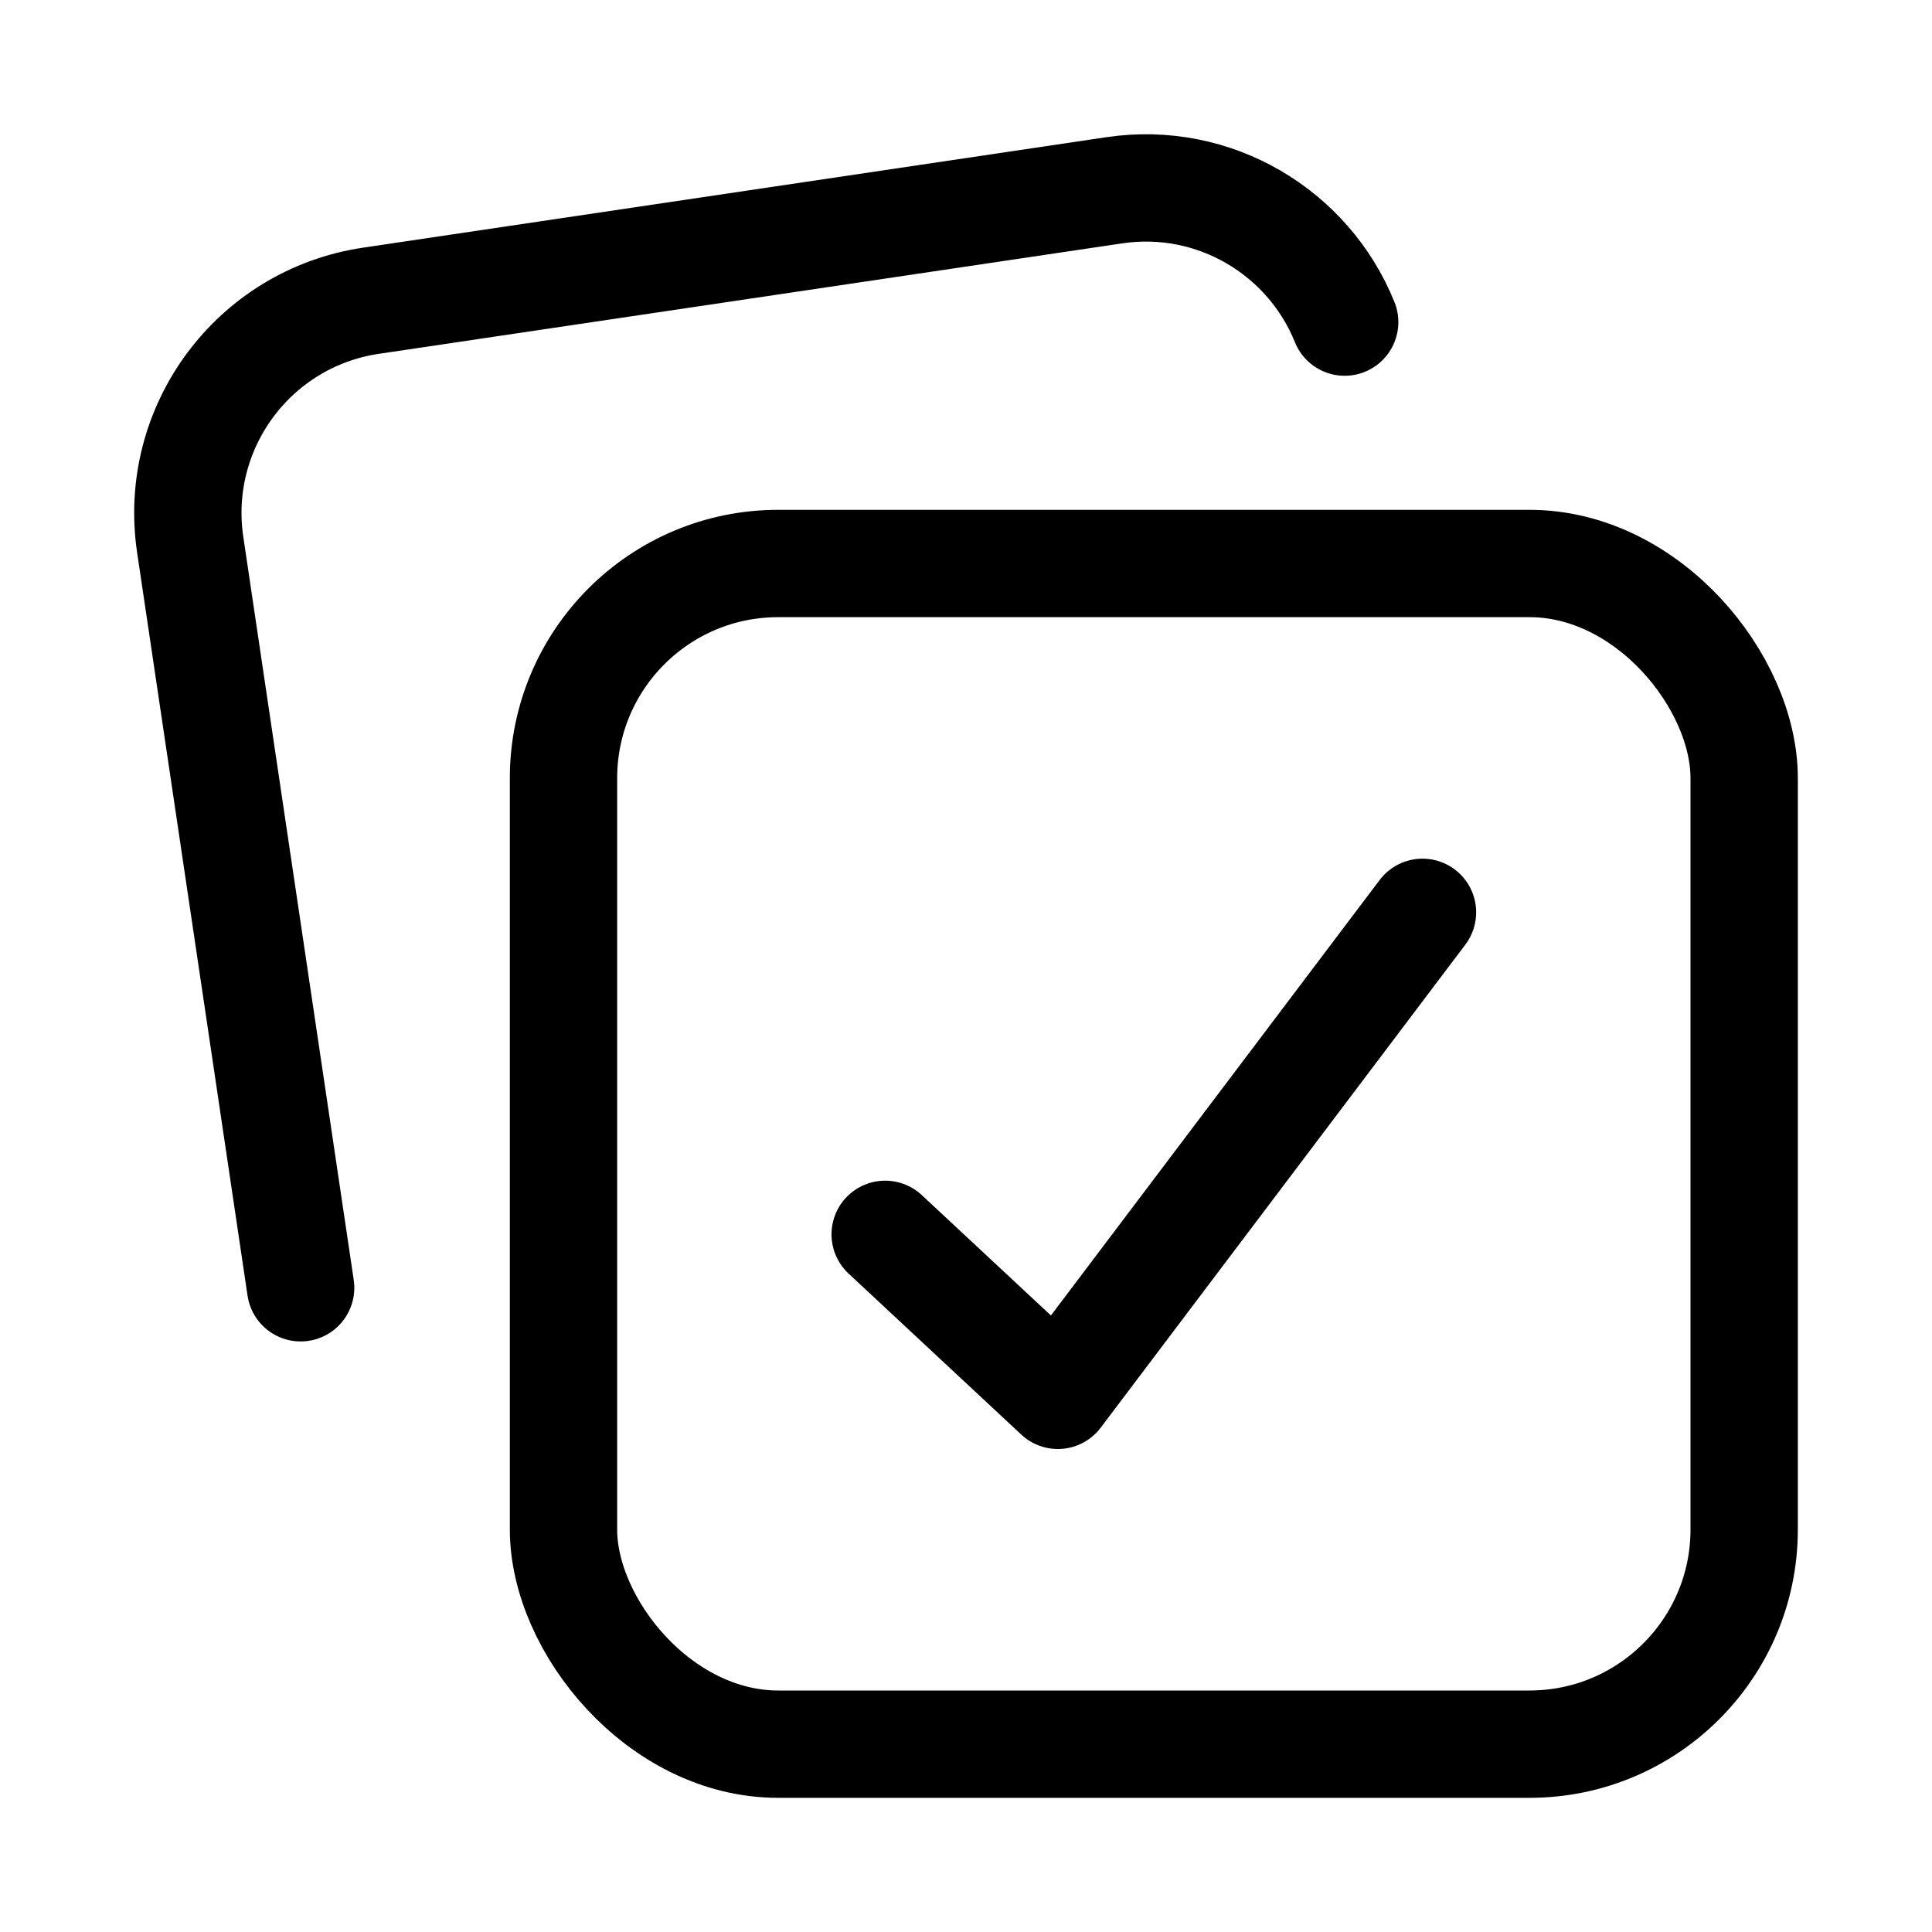 <svg xmlns="http://www.w3.org/2000/svg" viewBox="0 0 18 18"><g fill="currentColor" class="nc-icon-wrapper"><polyline points="8.247 11.5 9.856 13 13.253 8.5" fill="none" stroke="currentColor" stroke-linecap="round" stroke-linejoin="round" stroke-width="1" data-color="color-2"></polyline><rect x="5.25" y="5.25" width="11" height="11" rx="2" ry="2" fill="none" stroke="currentColor" stroke-linecap="round" stroke-linejoin="round" stroke-width="1"></rect><path d="M2.801,11.998L1.772,5.074c-.162-1.093,.592-2.11,1.684-2.272l6.924-1.029c.933-.139,1.81,.39,2.148,1.228" fill="none" stroke="currentColor" stroke-linecap="round" stroke-linejoin="round" stroke-width="1" data-color="color-2"></path></g></svg>